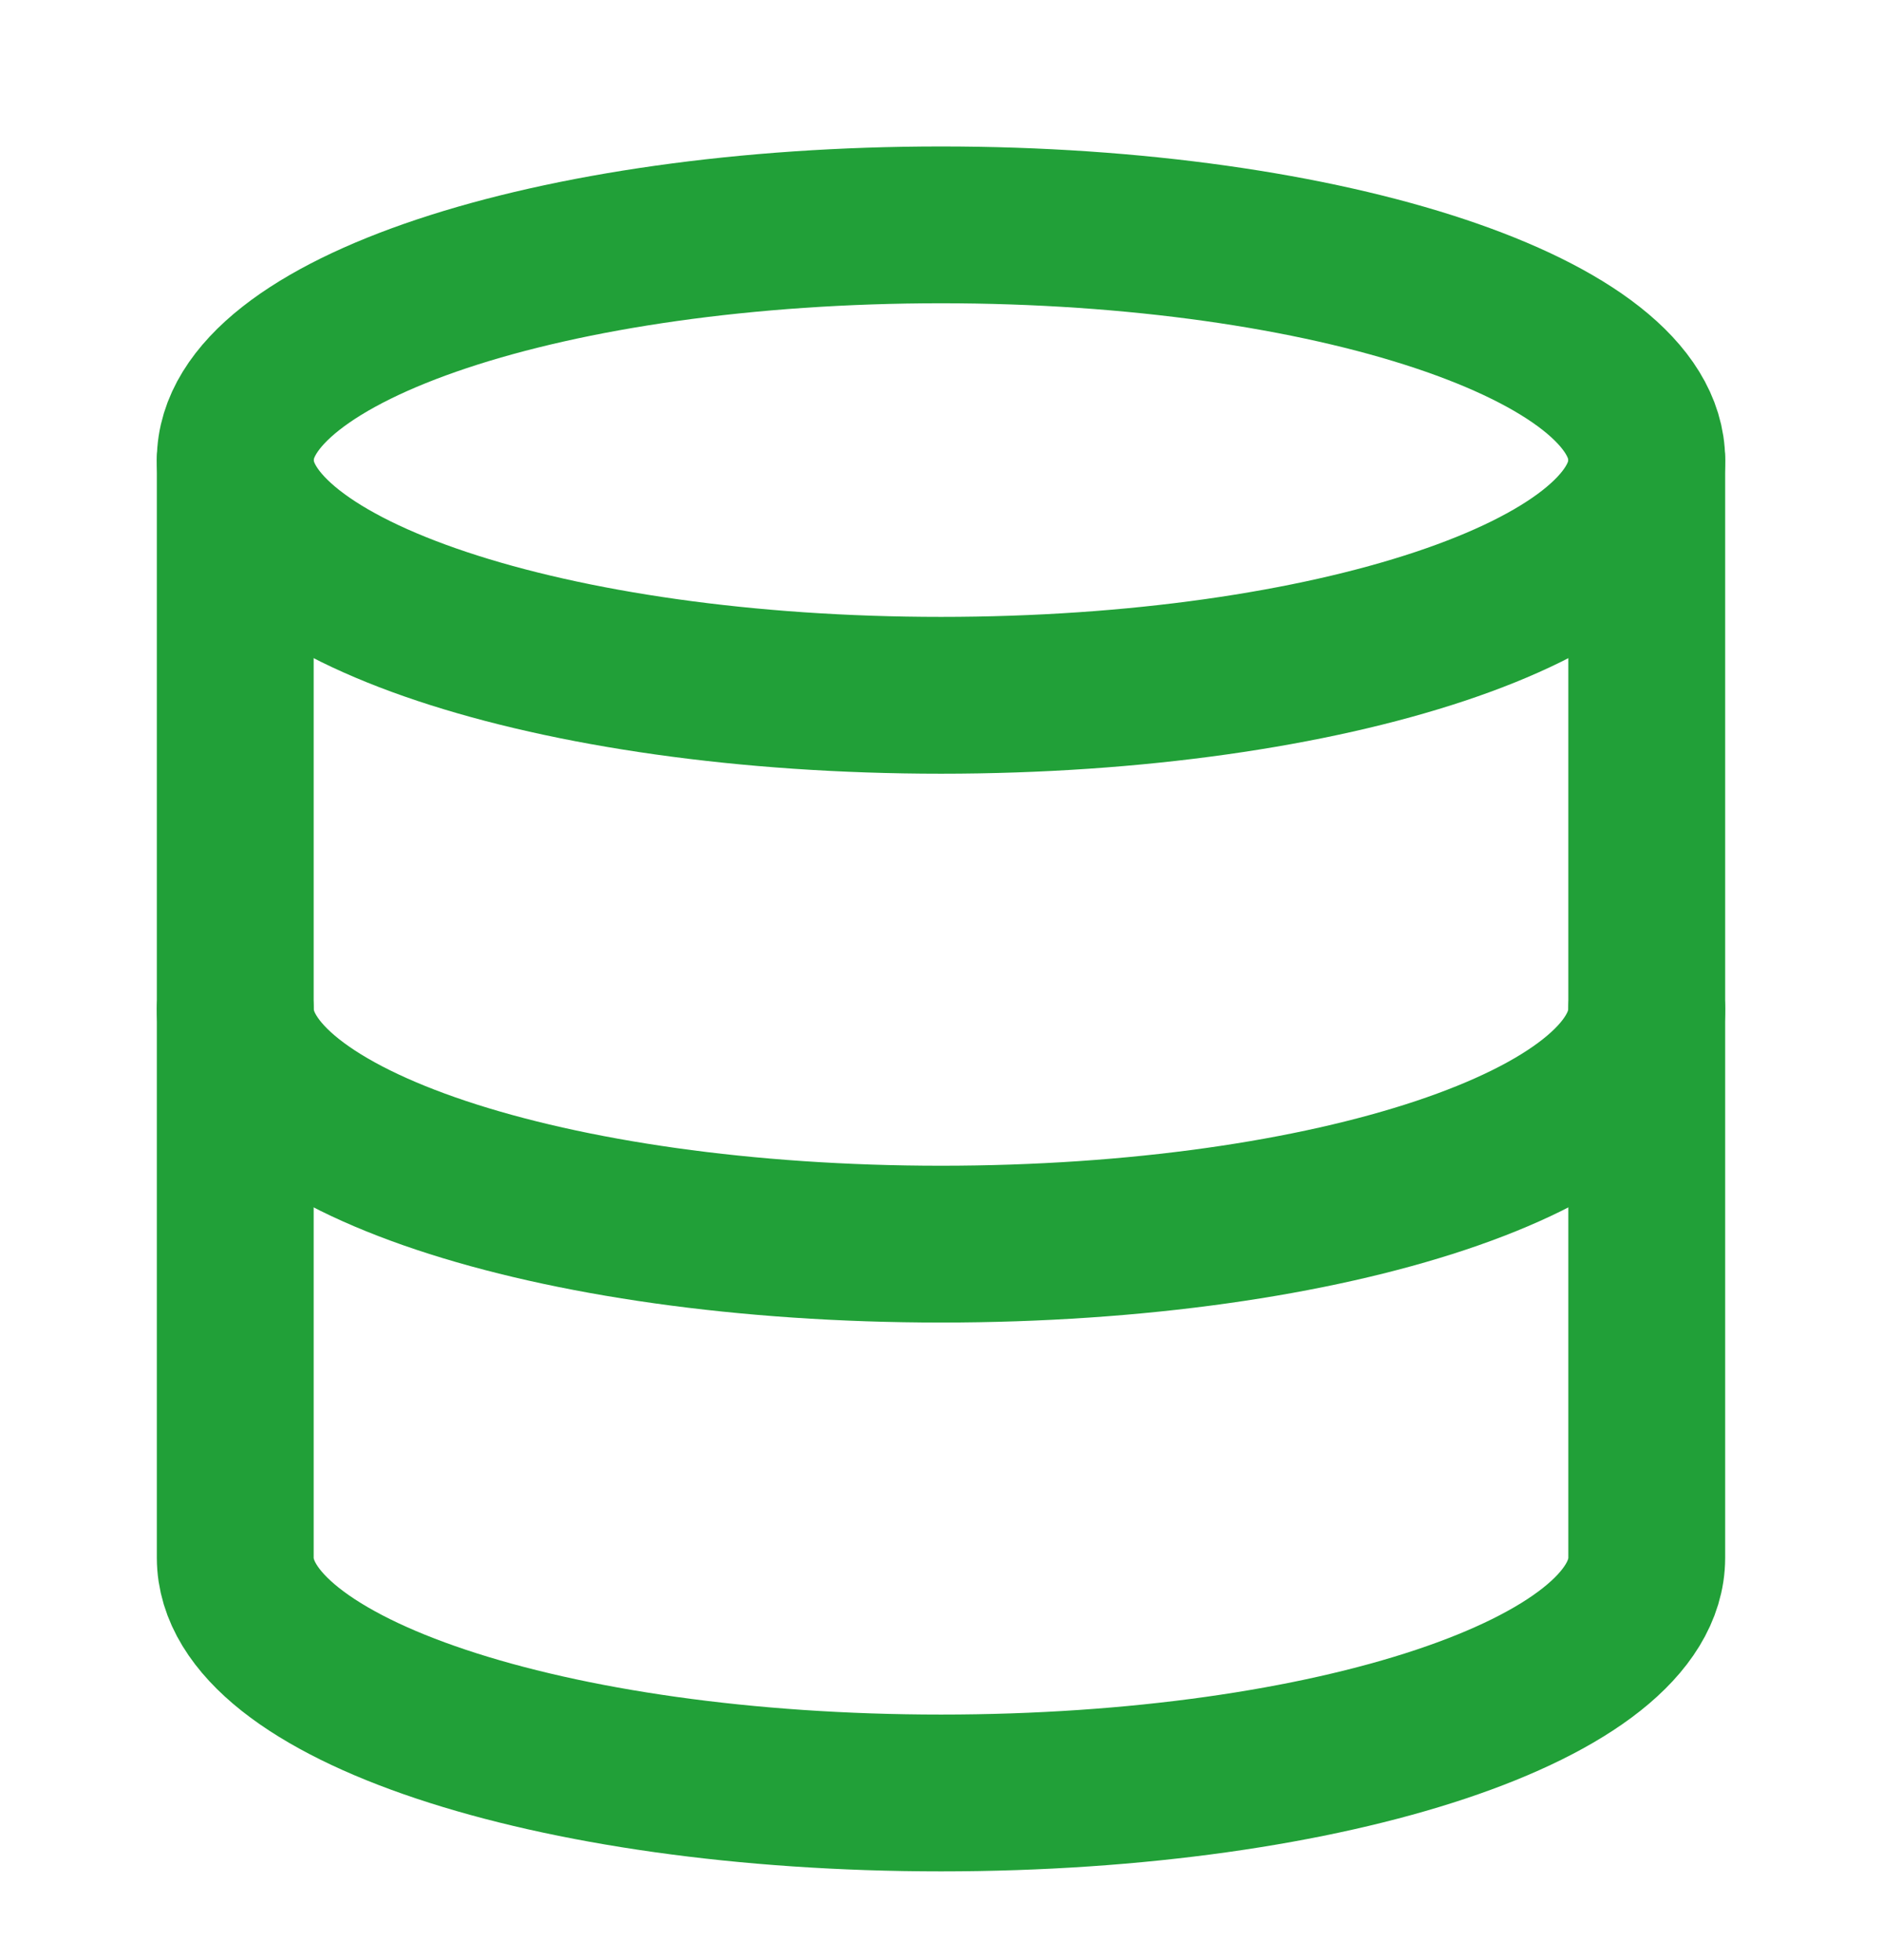 <svg width="24" height="25" viewBox="0 0 24 25" fill="none" xmlns="http://www.w3.org/2000/svg">
<path d="M12 8.868C16.971 8.868 21 7.525 21 5.868C21 4.211 16.971 2.868 12 2.868C7.029 2.868 3 4.211 3 5.868C3 7.525 7.029 8.868 12 8.868Z" stroke="#21A038" stroke-width="2" stroke-linecap="round" stroke-linejoin="round"/>
<path d="M21 12.868C21 14.528 17 15.868 12 15.868C7 15.868 3 14.528 3 12.868" stroke="#21A038" stroke-width="2" stroke-linecap="round" stroke-linejoin="round"/>
<path d="M3 5.868V19.868C3 21.528 7 22.868 12 22.868C17 22.868 21 21.528 21 19.868V5.868" stroke="#21A038" stroke-width="2" stroke-linecap="round" stroke-linejoin="round"/>
</svg>
